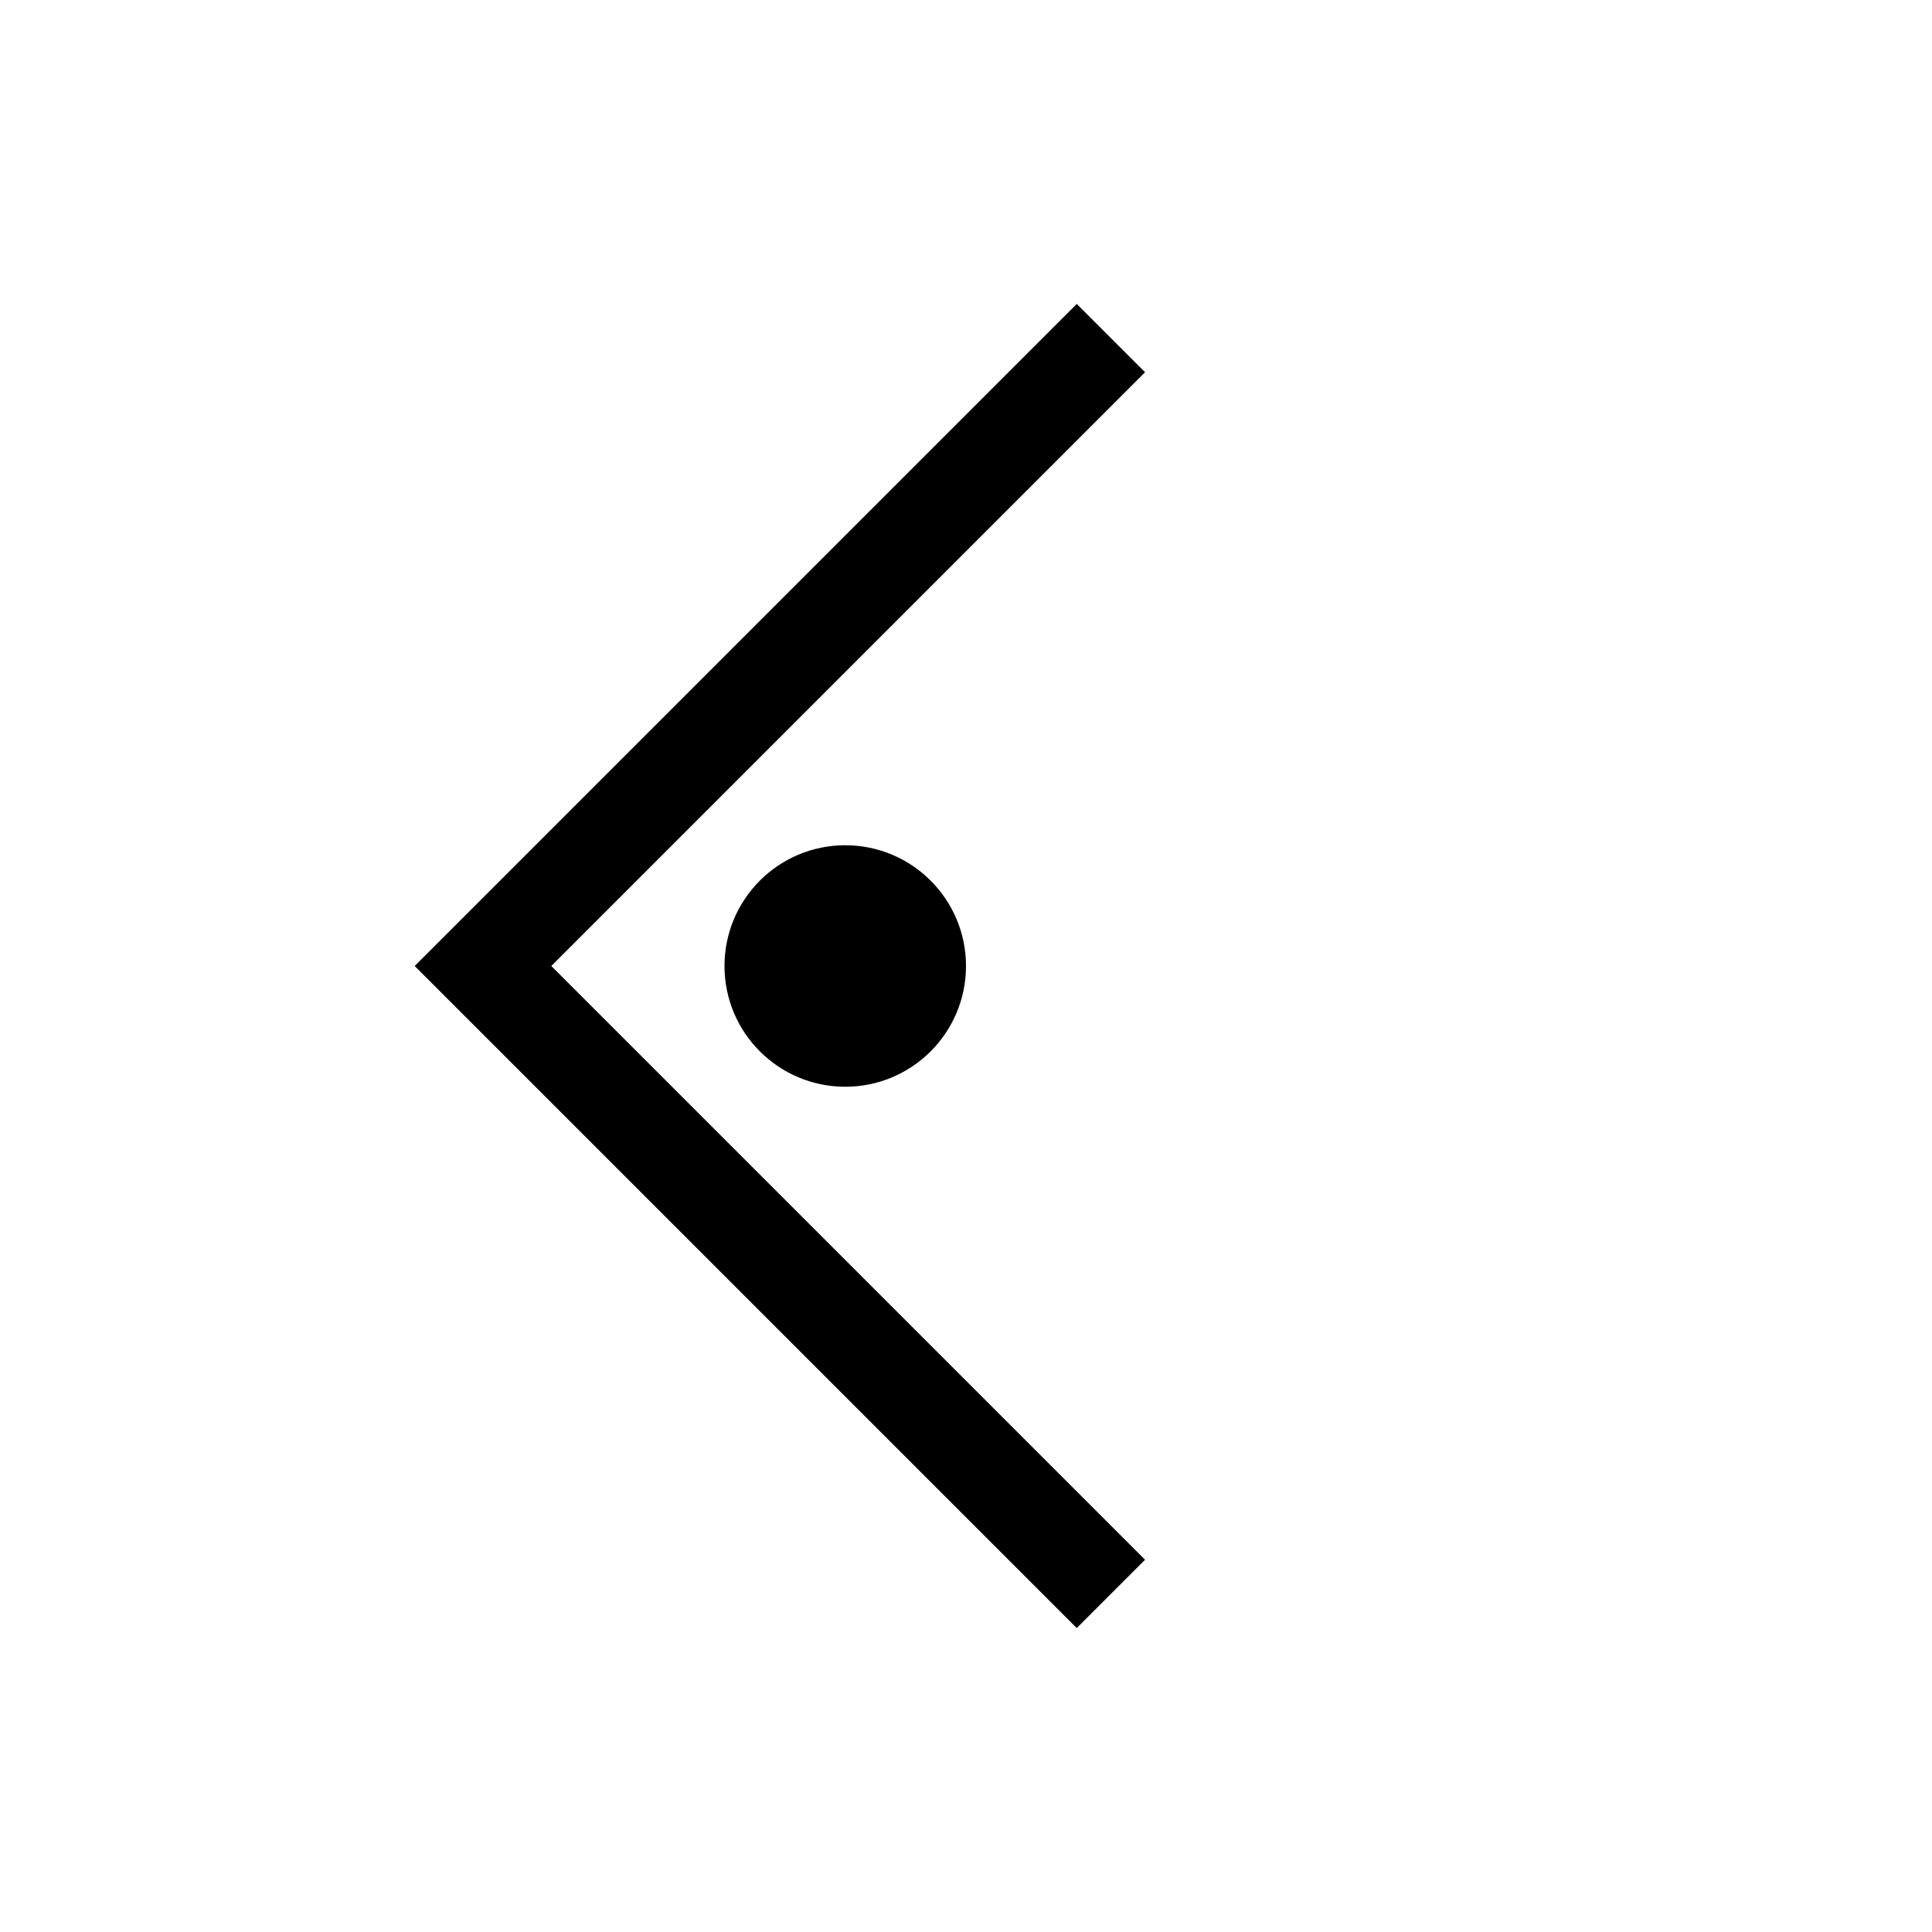 <?xml version="1.0"?><svg fill="transparent" viewBox="0 0 200 200" xmlns="http://www.w3.org/2000/svg"><path stroke="black" fill="none" stroke-width="10" stroke-linejoin="miter" d="M 115 165 L 50 100 L 115 35"/><circle cx="87.5" cy="100" r="12.5" stroke="black" fill="black" stroke-width=""/></svg>